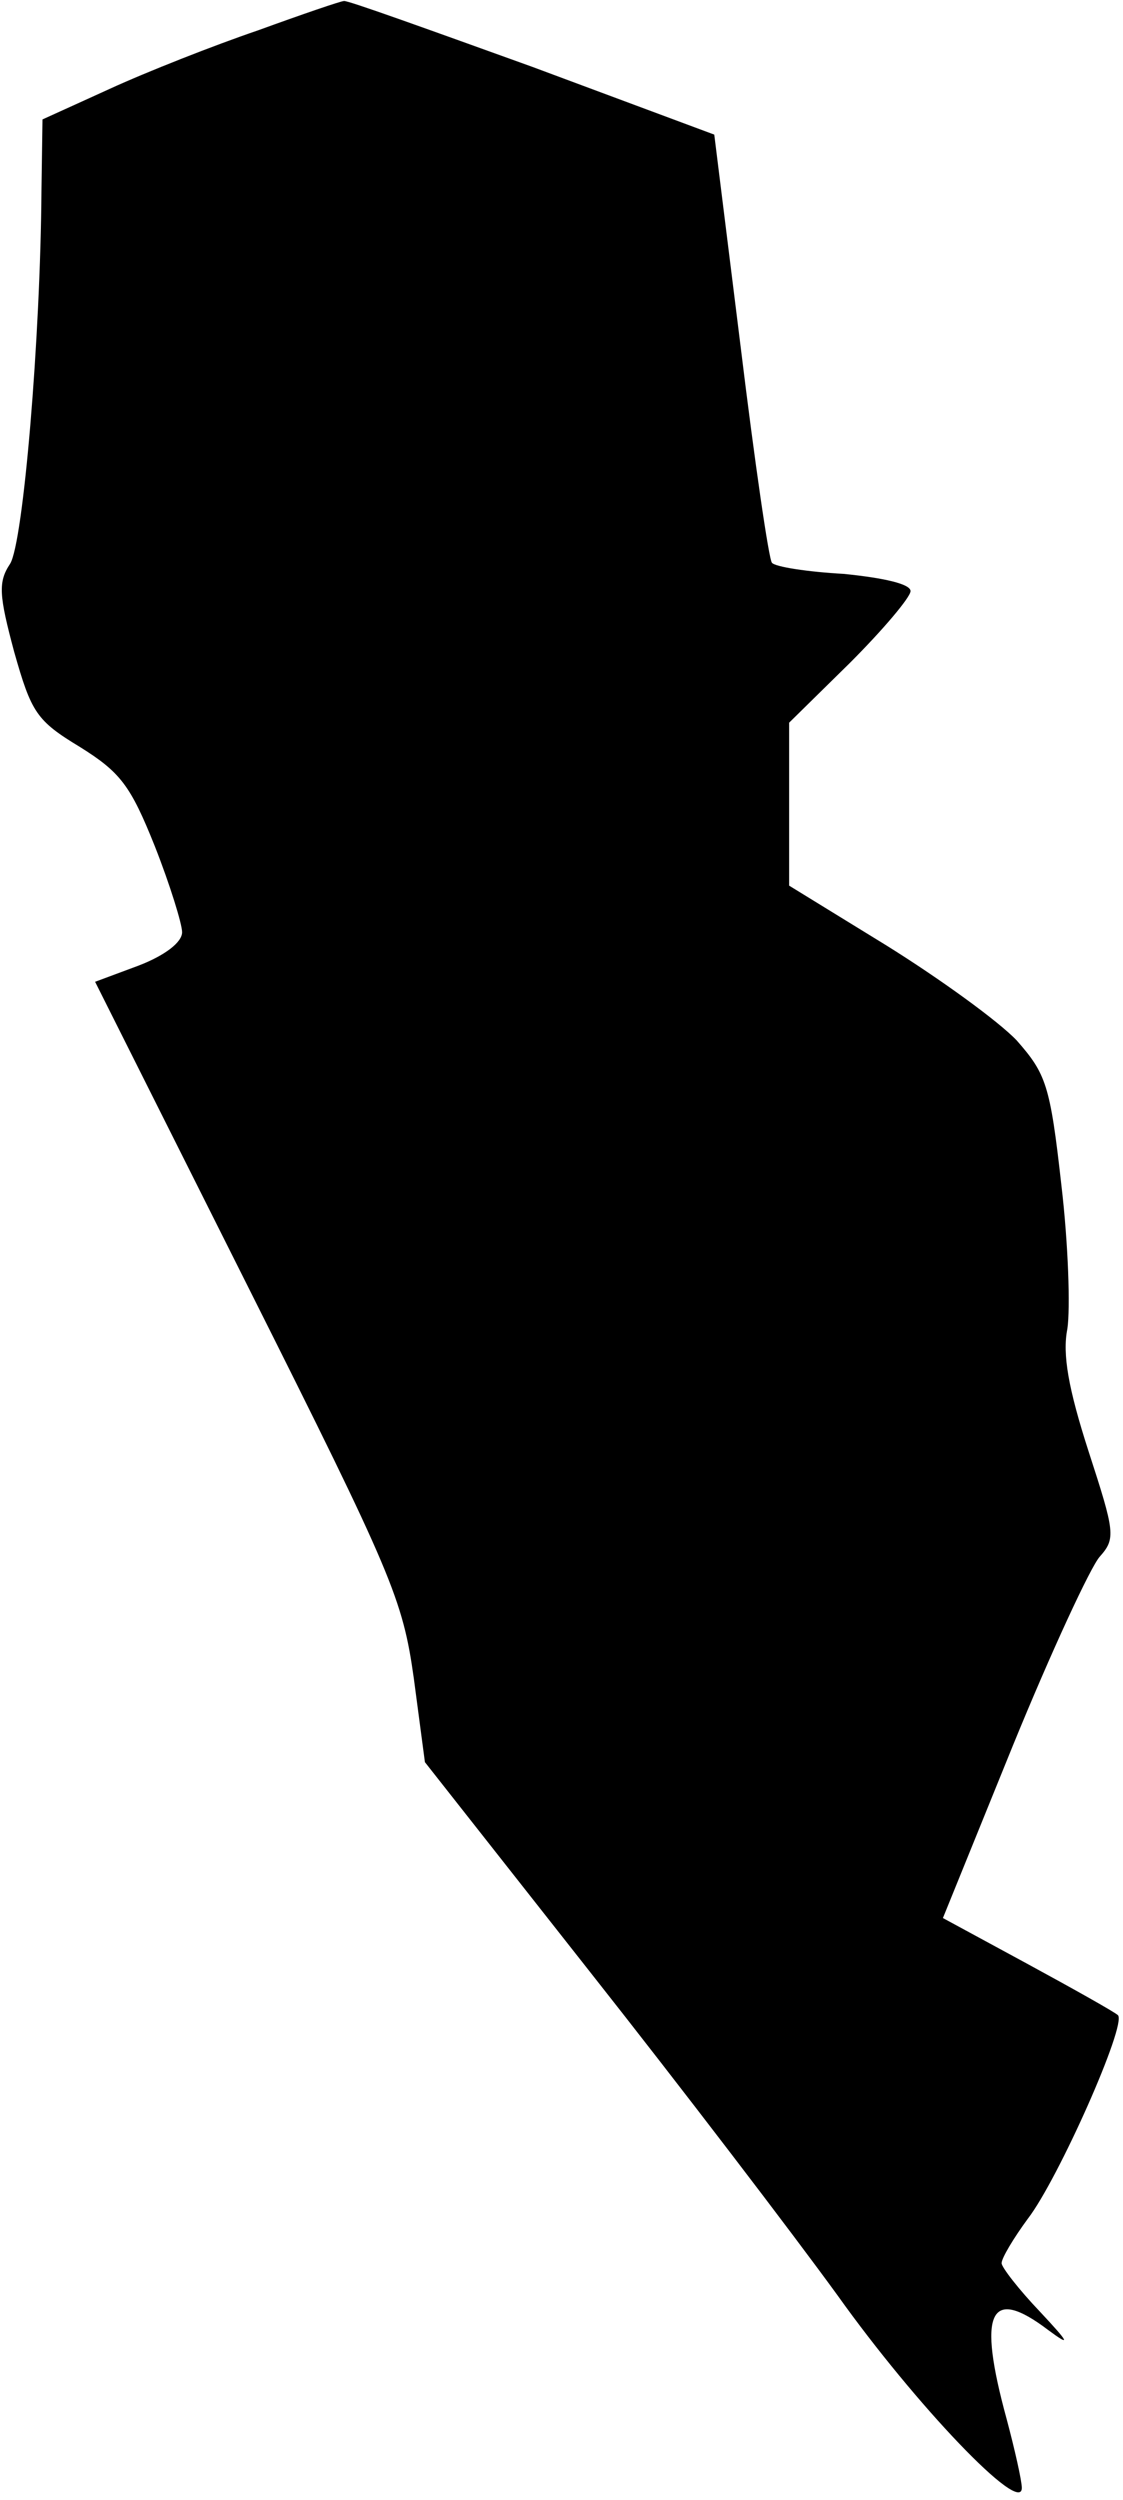 <?xml version="1.0" standalone="no"?>
<!DOCTYPE svg PUBLIC "-//W3C//DTD SVG 20010904//EN"
 "http://www.w3.org/TR/2001/REC-SVG-20010904/DTD/svg10.dtd">
<svg version="1.0" xmlns="http://www.w3.org/2000/svg"
 width="111pt" height="247pt" viewBox="0 0 111 247"
 preserveAspectRatio="xMidYMid meet">
<g transform="translate(0,247) scale(0.1,-0.1)"
fill="#000000" stroke="none">
<path fill="#000000" stroke="none" d="M255 2440 c-44 -15 -110 -41 -147 -58
l-66 -30 -1 -69 c-1 -148 -18 -349 -31 -370 -12 -18 -11 -31 4 -87 17 -60 22
-68 65 -94 40 -25 50 -38 74 -98 15 -38 27 -77 27 -85 0 -10 -17 -23 -43 -33
l-43 -16 152 -303 c142 -283 152 -307 163 -385 l11 -83 163 -207 c90 -114 200
-258 245 -320 77 -108 182 -218 182 -190 0 7 -7 38 -15 68 -29 106 -17 132 41
88 23 -17 21 -13 -8 18 -21 22 -38 44 -38 48 0 5 12 25 26 44 30 39 98 192 89
201 -3 3 -44 26 -90 51 l-83 45 69 170 c38 93 77 177 86 187 16 18 15 24 -11
104 -20 62 -26 96 -21 121 3 20 1 84 -6 143 -11 98 -15 109 -44 142 -18 19
-76 61 -129 94 l-96 59 0 80 0 81 60 59 c33 33 60 65 60 71 0 7 -26 13 -66 17
-36 2 -68 7 -71 11 -3 3 -17 99 -31 214 l-26 209 -180 67 c-100 36 -183 66
-186 65 -3 0 -41 -13 -85 -29z"/>
</g>
</svg>
